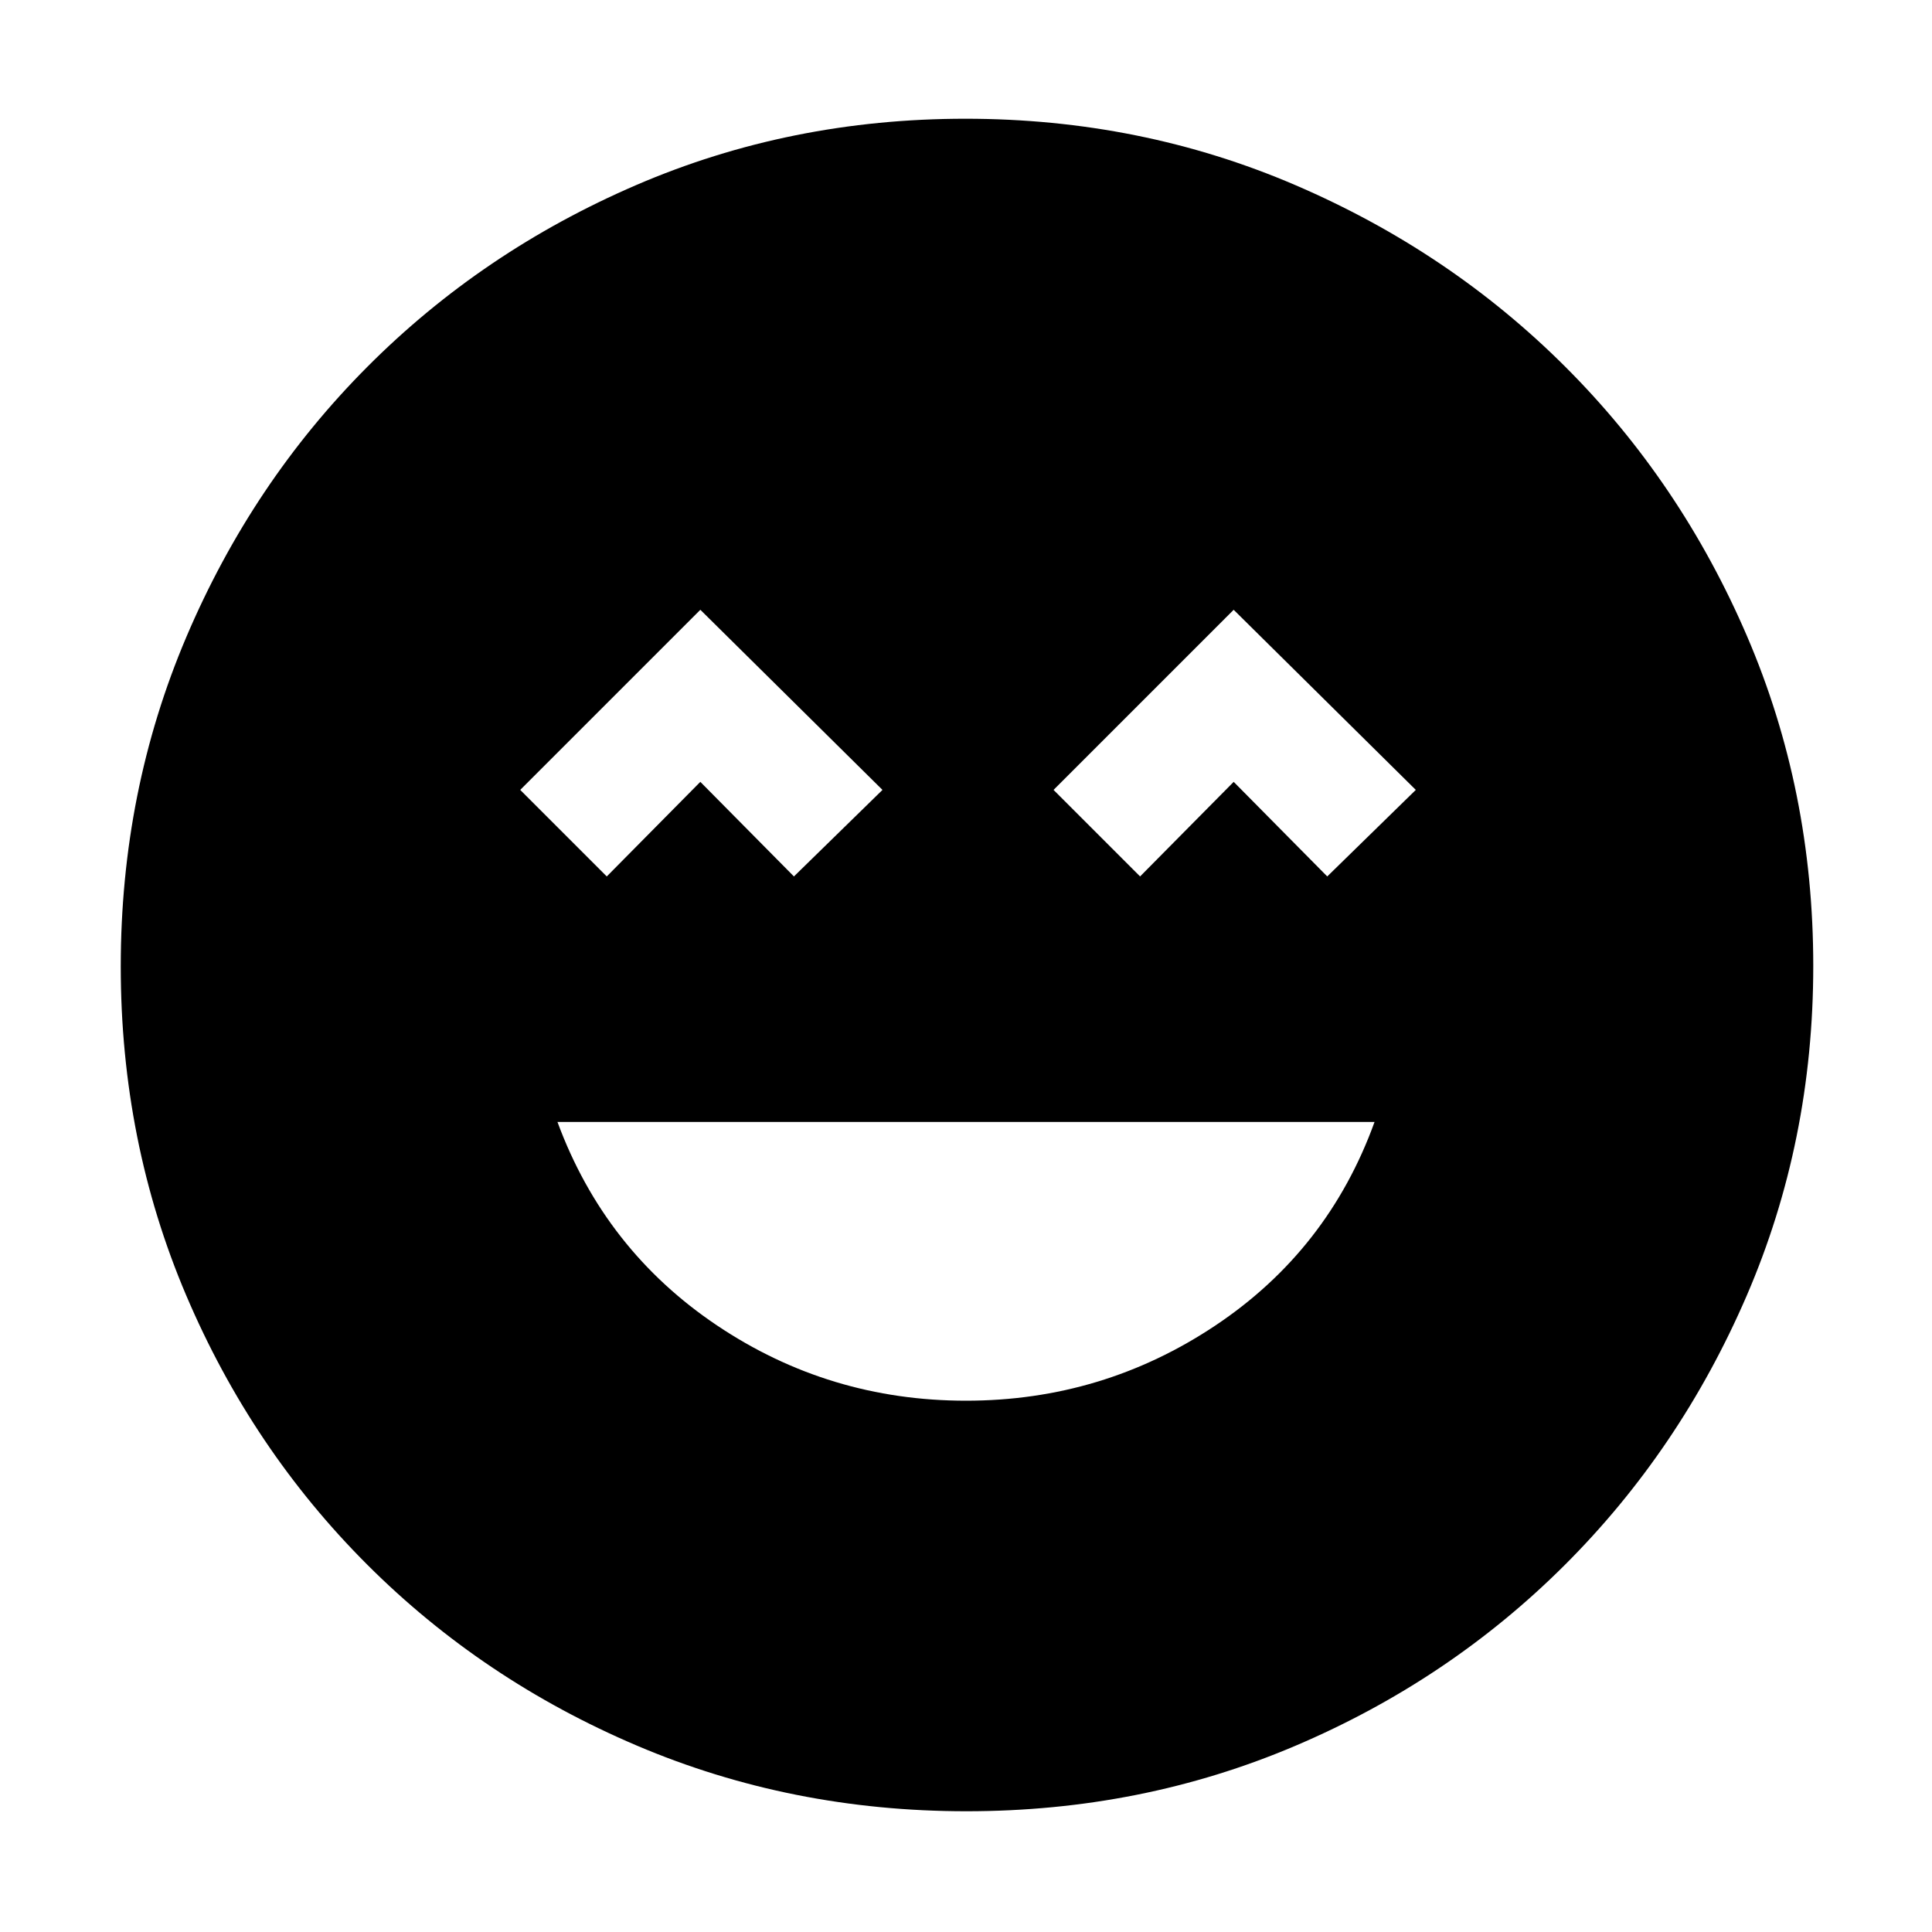 <svg xmlns="http://www.w3.org/2000/svg" height="48" viewBox="0 -960 960 960" width="48"><path d="M480-264q68 0 124-37.42 56-37.43 79-101.08H277q23.5 63.65 79.25 101.08Q412-264 480-264ZM301.5-524.5l46.49-47 46.51 47 44-43L348-657l-89.5 89.5 43 43Zm265 0 46.51-47 46.49 47 44-43L613-657l-89.5 89.5 43 43ZM480.2-60q-87.11 0-163.77-32.63-76.67-32.63-134.05-90Q125-240 92.5-316.39 60-392.77 60-479.8q0-87.11 32.63-163.77 32.63-76.67 89.84-134.1 57.22-57.44 133.67-90.38Q392.6-901 479.71-901q87.2 0 163.98 33 76.78 33 134.14 90.29 57.36 57.29 90.27 133.85 32.9 76.57 32.9 163.8 0 87.24-33.08 163.89-33.08 76.65-90.5 133.91Q720-125 643.61-92.5 567.23-60 480.2-60Z"/></svg>
